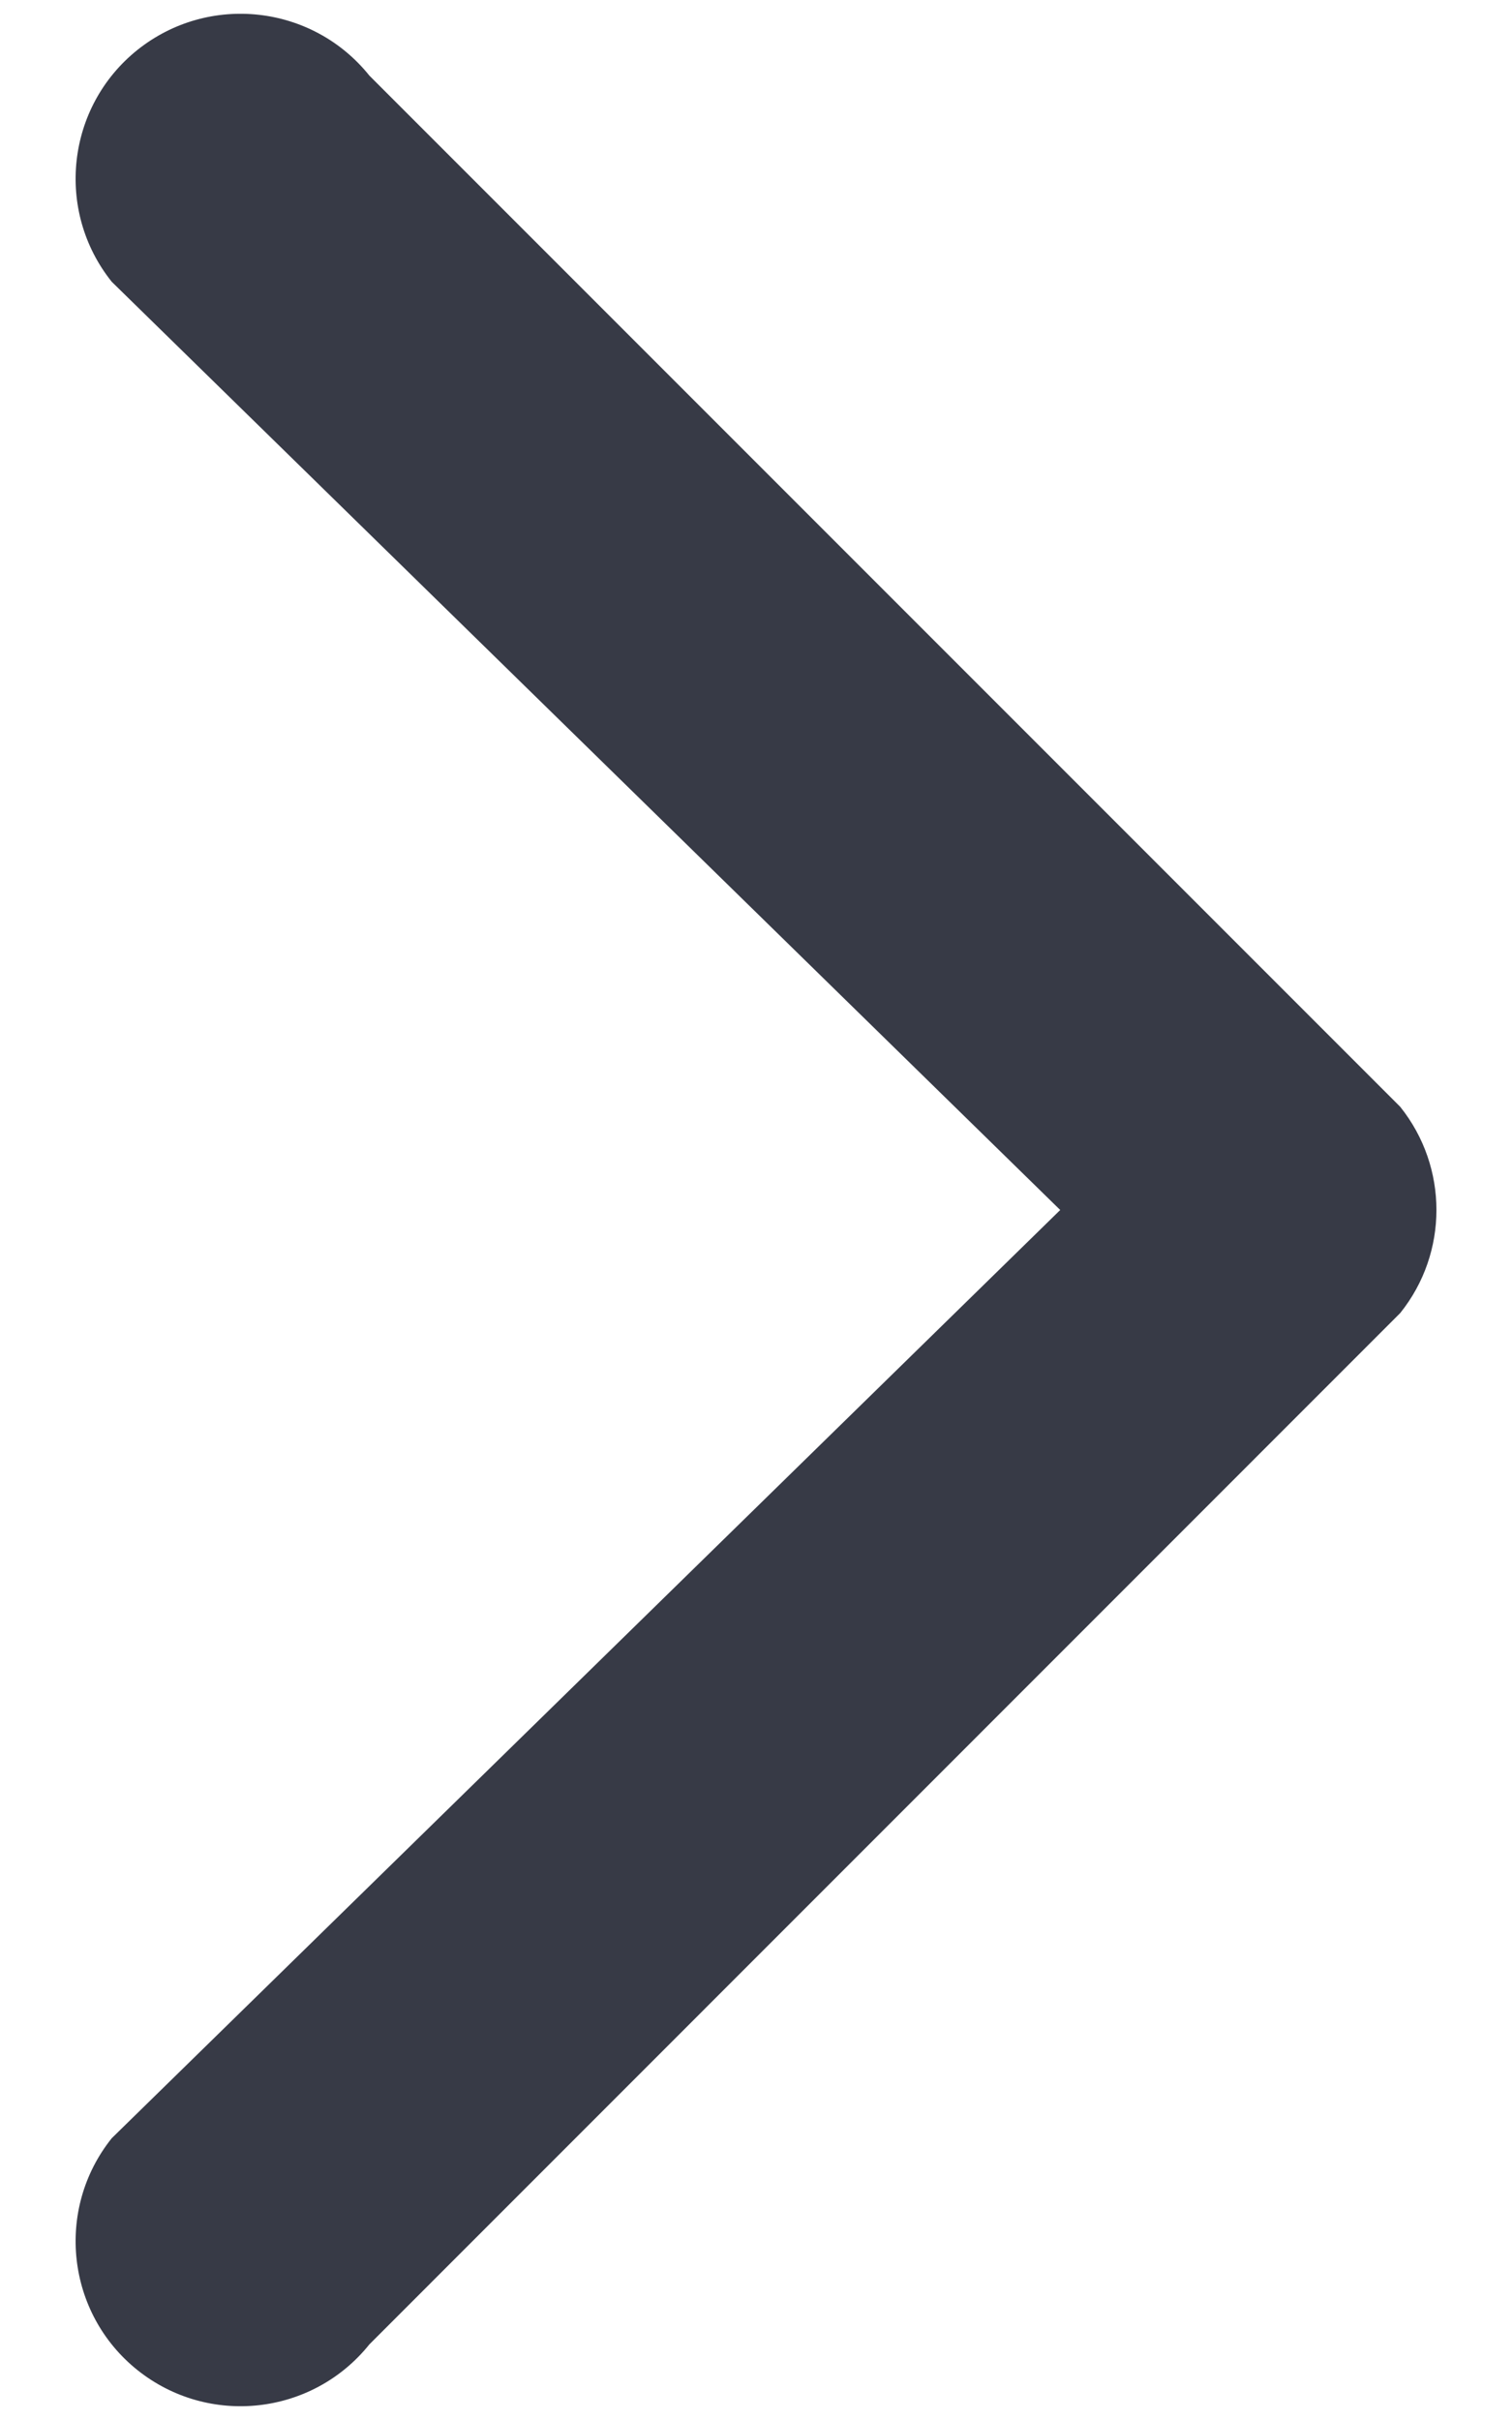 <svg width="10" height="16" viewBox="0 0 10 16" fill="none" xmlns="http://www.w3.org/2000/svg">
<path fill-rule="evenodd" clip-rule="evenodd" d="M0.909 0.33C0.439 0.706 0.363 1.393 0.739 1.863L7.012 8L0.739 14.137C0.363 14.607 0.439 15.294 0.909 15.67C1.38 16.046 2.066 15.97 2.443 15.5L9.261 8.681C9.58 8.283 9.58 7.717 9.261 7.318L2.443 0.5C2.066 0.03 1.38 -0.046 0.909 0.33Z" fill="#373A46"/>
</svg>
